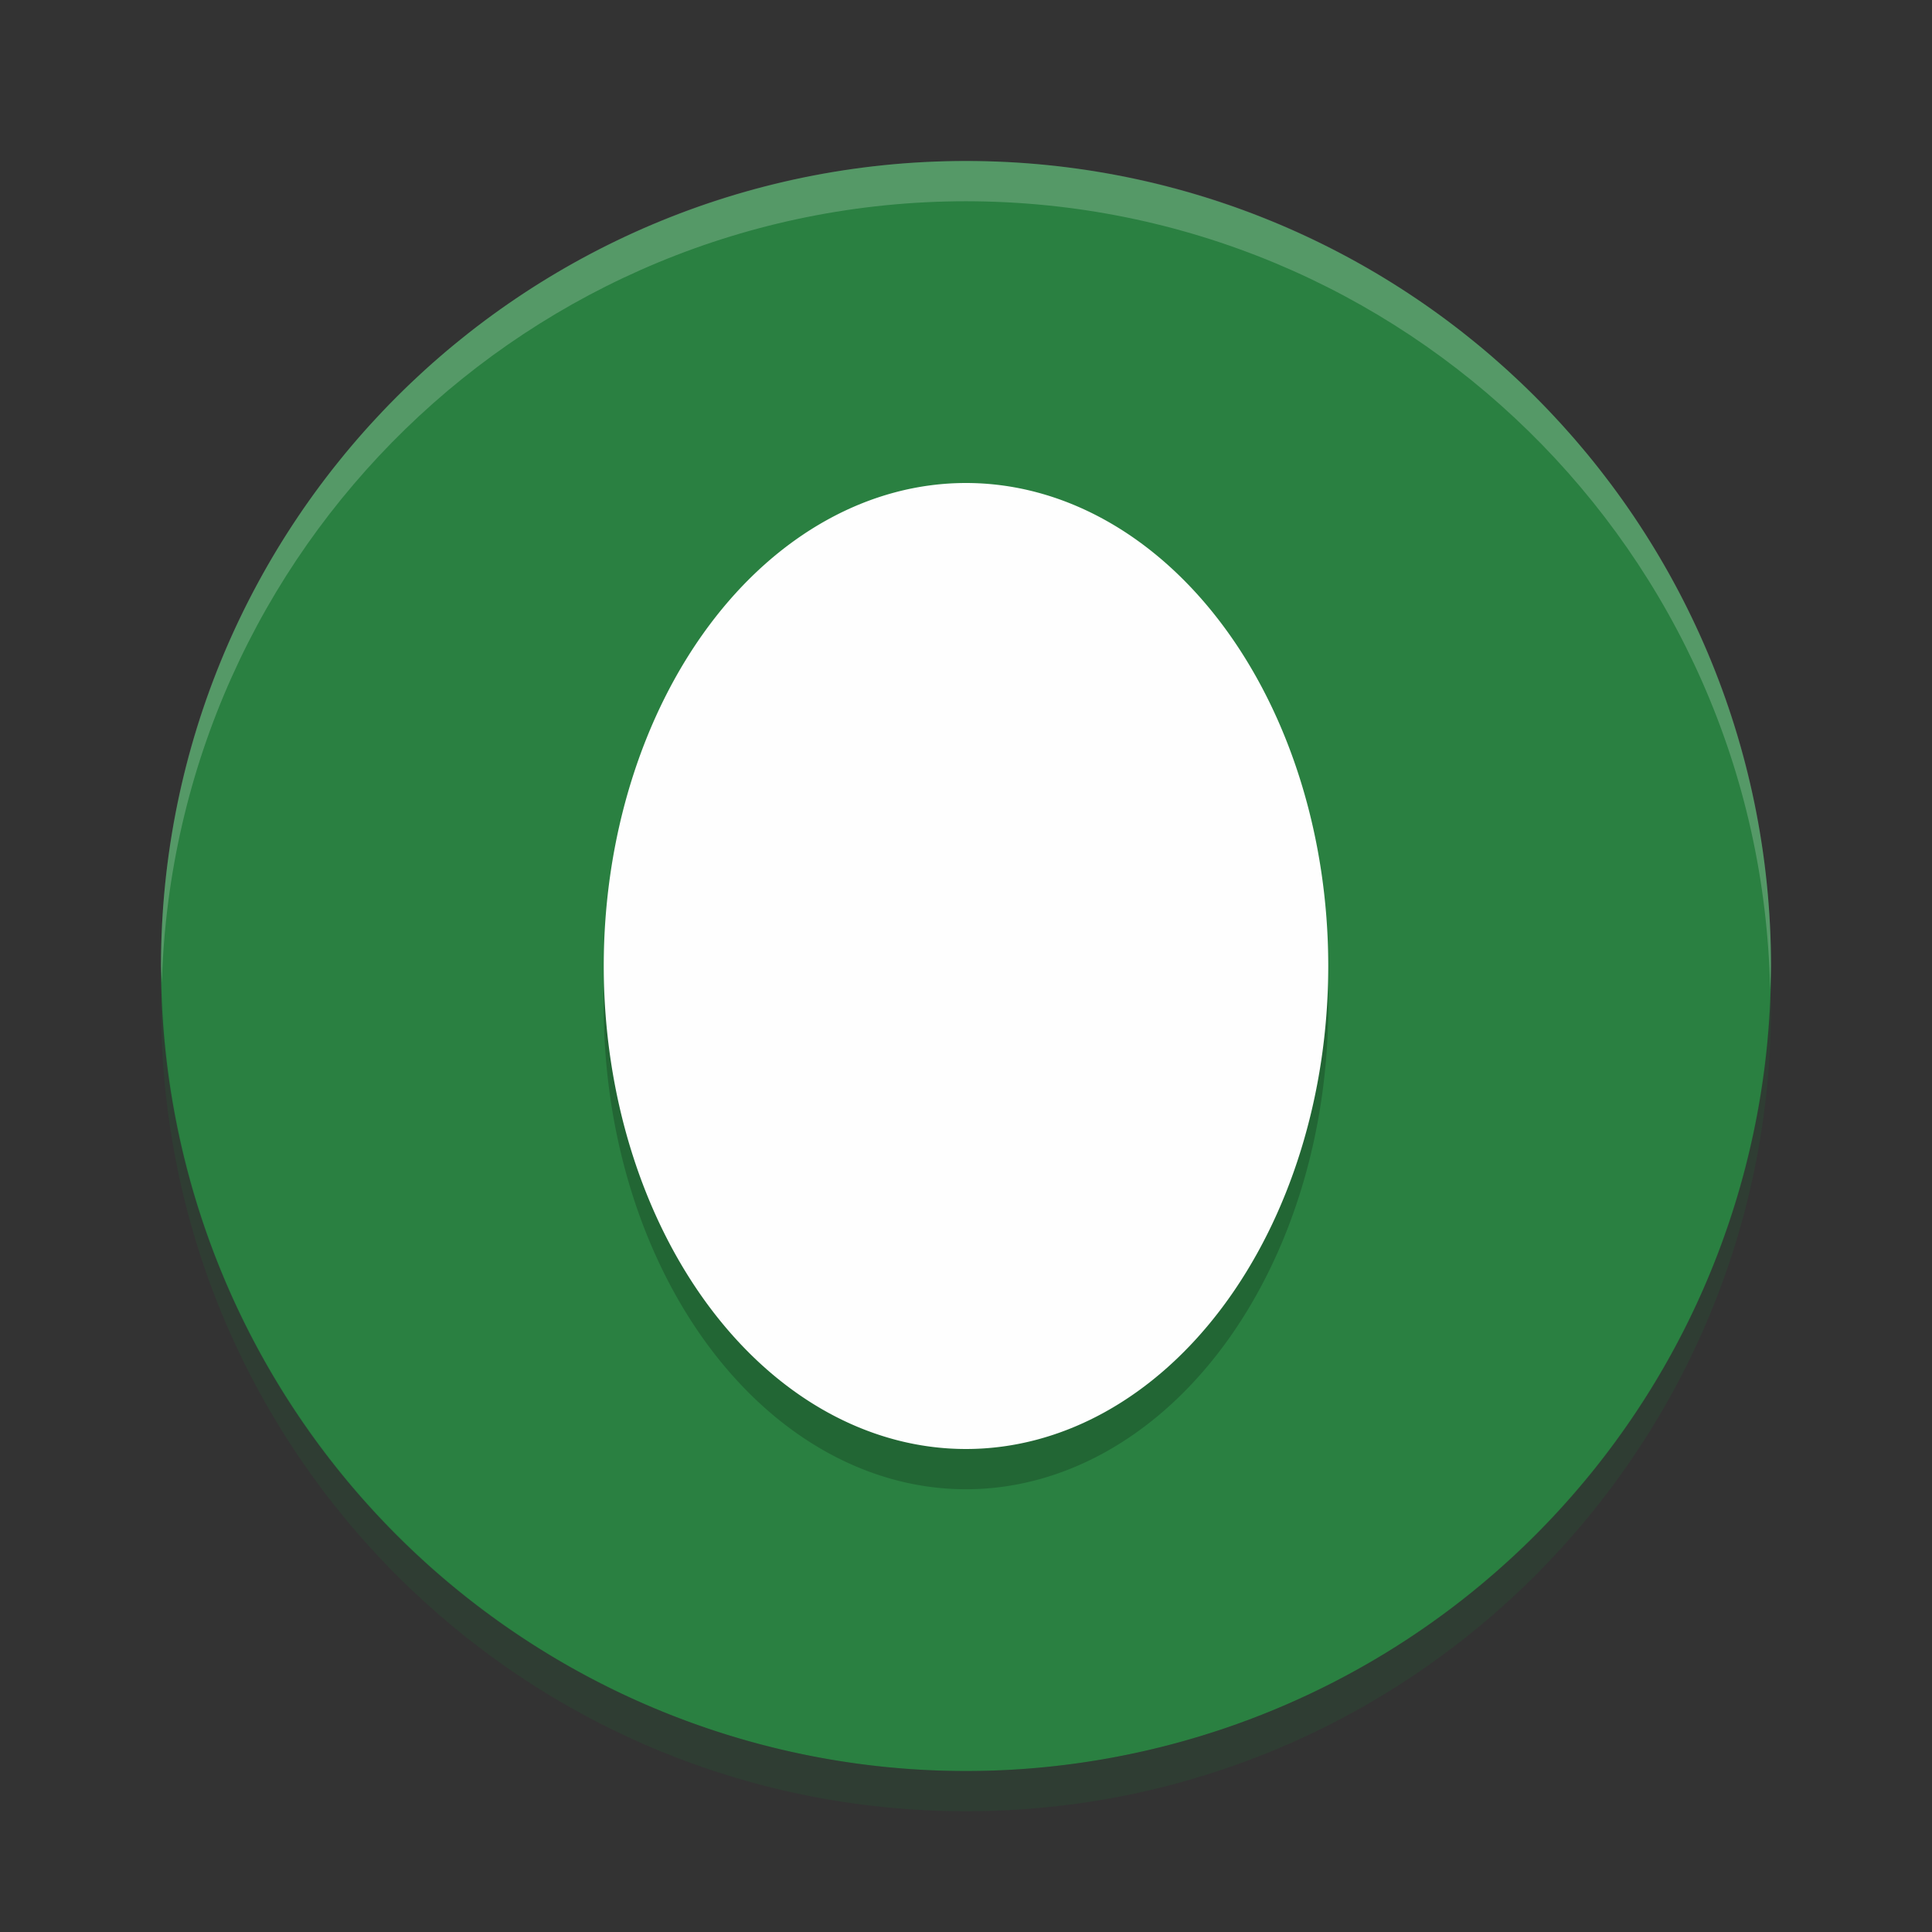 <?xml version="1.0" encoding="UTF-8" standalone="no"?>
<svg
   xmlns:dc="http://purl.org/dc/elements/1.1/"
   xmlns:cc="http://creativecommons.org/ns#"
   xmlns:rdf="http://www.w3.org/1999/02/22-rdf-syntax-ns#"
   xmlns:svg="http://www.w3.org/2000/svg"
   xmlns="http://www.w3.org/2000/svg"
   xmlns:sodipodi="http://sodipodi.sourceforge.net/DTD/sodipodi-0.dtd"
   xmlns:inkscape="http://www.inkscape.org/namespaces/inkscape"
   width="48"
   height="48"
   version="1"
   id="svg12"
   sodipodi:docname="otter-browser.svg"
   inkscape:version="0.92.5 (2060ec1f9f, 2020-04-08)">
  <rect width="100%" height="100%" fill="#333333" stroke="none"/>
  <defs
     id="defs16" />
  <sodipodi:namedview
     pagecolor="#fefefe"
     bordercolor="#33994e"
     borderopacity="1"
     objecttolerance="10"
     gridtolerance="10"
     guidetolerance="10"
     inkscape:pageopacity="0"
     inkscape:pageshadow="2"
     inkscape:window-width="765"
     inkscape:window-height="480"
     id="namedview14"
     showgrid="false"
     inkscape:zoom="4.9166667"
     inkscape:cx="24"
     inkscape:cy="24"
     inkscape:window-x="0"
     inkscape:window-y="28"
     inkscape:window-maximized="0"
     inkscape:current-layer="svg12" />
  <path
     style="fill:#2a8041;fill-opacity:1"
     d="M 24,4 A 20,20 0 0 0 4,24 20,20 0 0 0 24,44 20,20 0 0 0 44,24 20,20 0 0 0 24,4 Z"
     id="path2" />
  <path
     style="opacity:0.2"
     d="M 24,13 A 9,12 0 0 1 33,25 9,12 0 0 1 24,37 9,12 0 0 1 15,25 9,12 0 0 1 24,13 Z"
     id="path4" />
  <path
     style="fill:#fefefe"
     d="M 24,12 A 9,12 0 0 1 33,24 9,12 0 0 1 24,36 9,12 0 0 1 15,24 9,12 0 0 1 24,12 Z"
     id="path6" />
  <path
     style="opacity:0.2;fill:#fefefe"
     d="M 24,4 C 12.954,4 4,12.954 4,24 c 0.006,0.139 0.013,0.279 0.021,0.418 C 4.336,13.609 13.186,5.007 24,5 c 10.876,0.01 19.751,8.708 19.978,19.582 0.01,-0.194 0.017,-0.388 0.022,-0.582 0,-11.046 -8.954,-20 -20,-20 z"
     id="path8" />
  <path
     style="opacity:0.2;fill:#216533"
     d="m 4.022,24.418 c -0.01,0.194 -0.017,0.388 -0.021,0.582 0,11.046 8.954,20 20,20 11.046,0 20,-8.954 20,-20 -0.005,-0.139 -0.013,-0.279 -0.021,-0.418 C 43.665,35.392 34.814,43.994 24,44 13.124,43.99 4.249,35.292 4.021,24.418 Z"
     id="path10" />
</svg>
